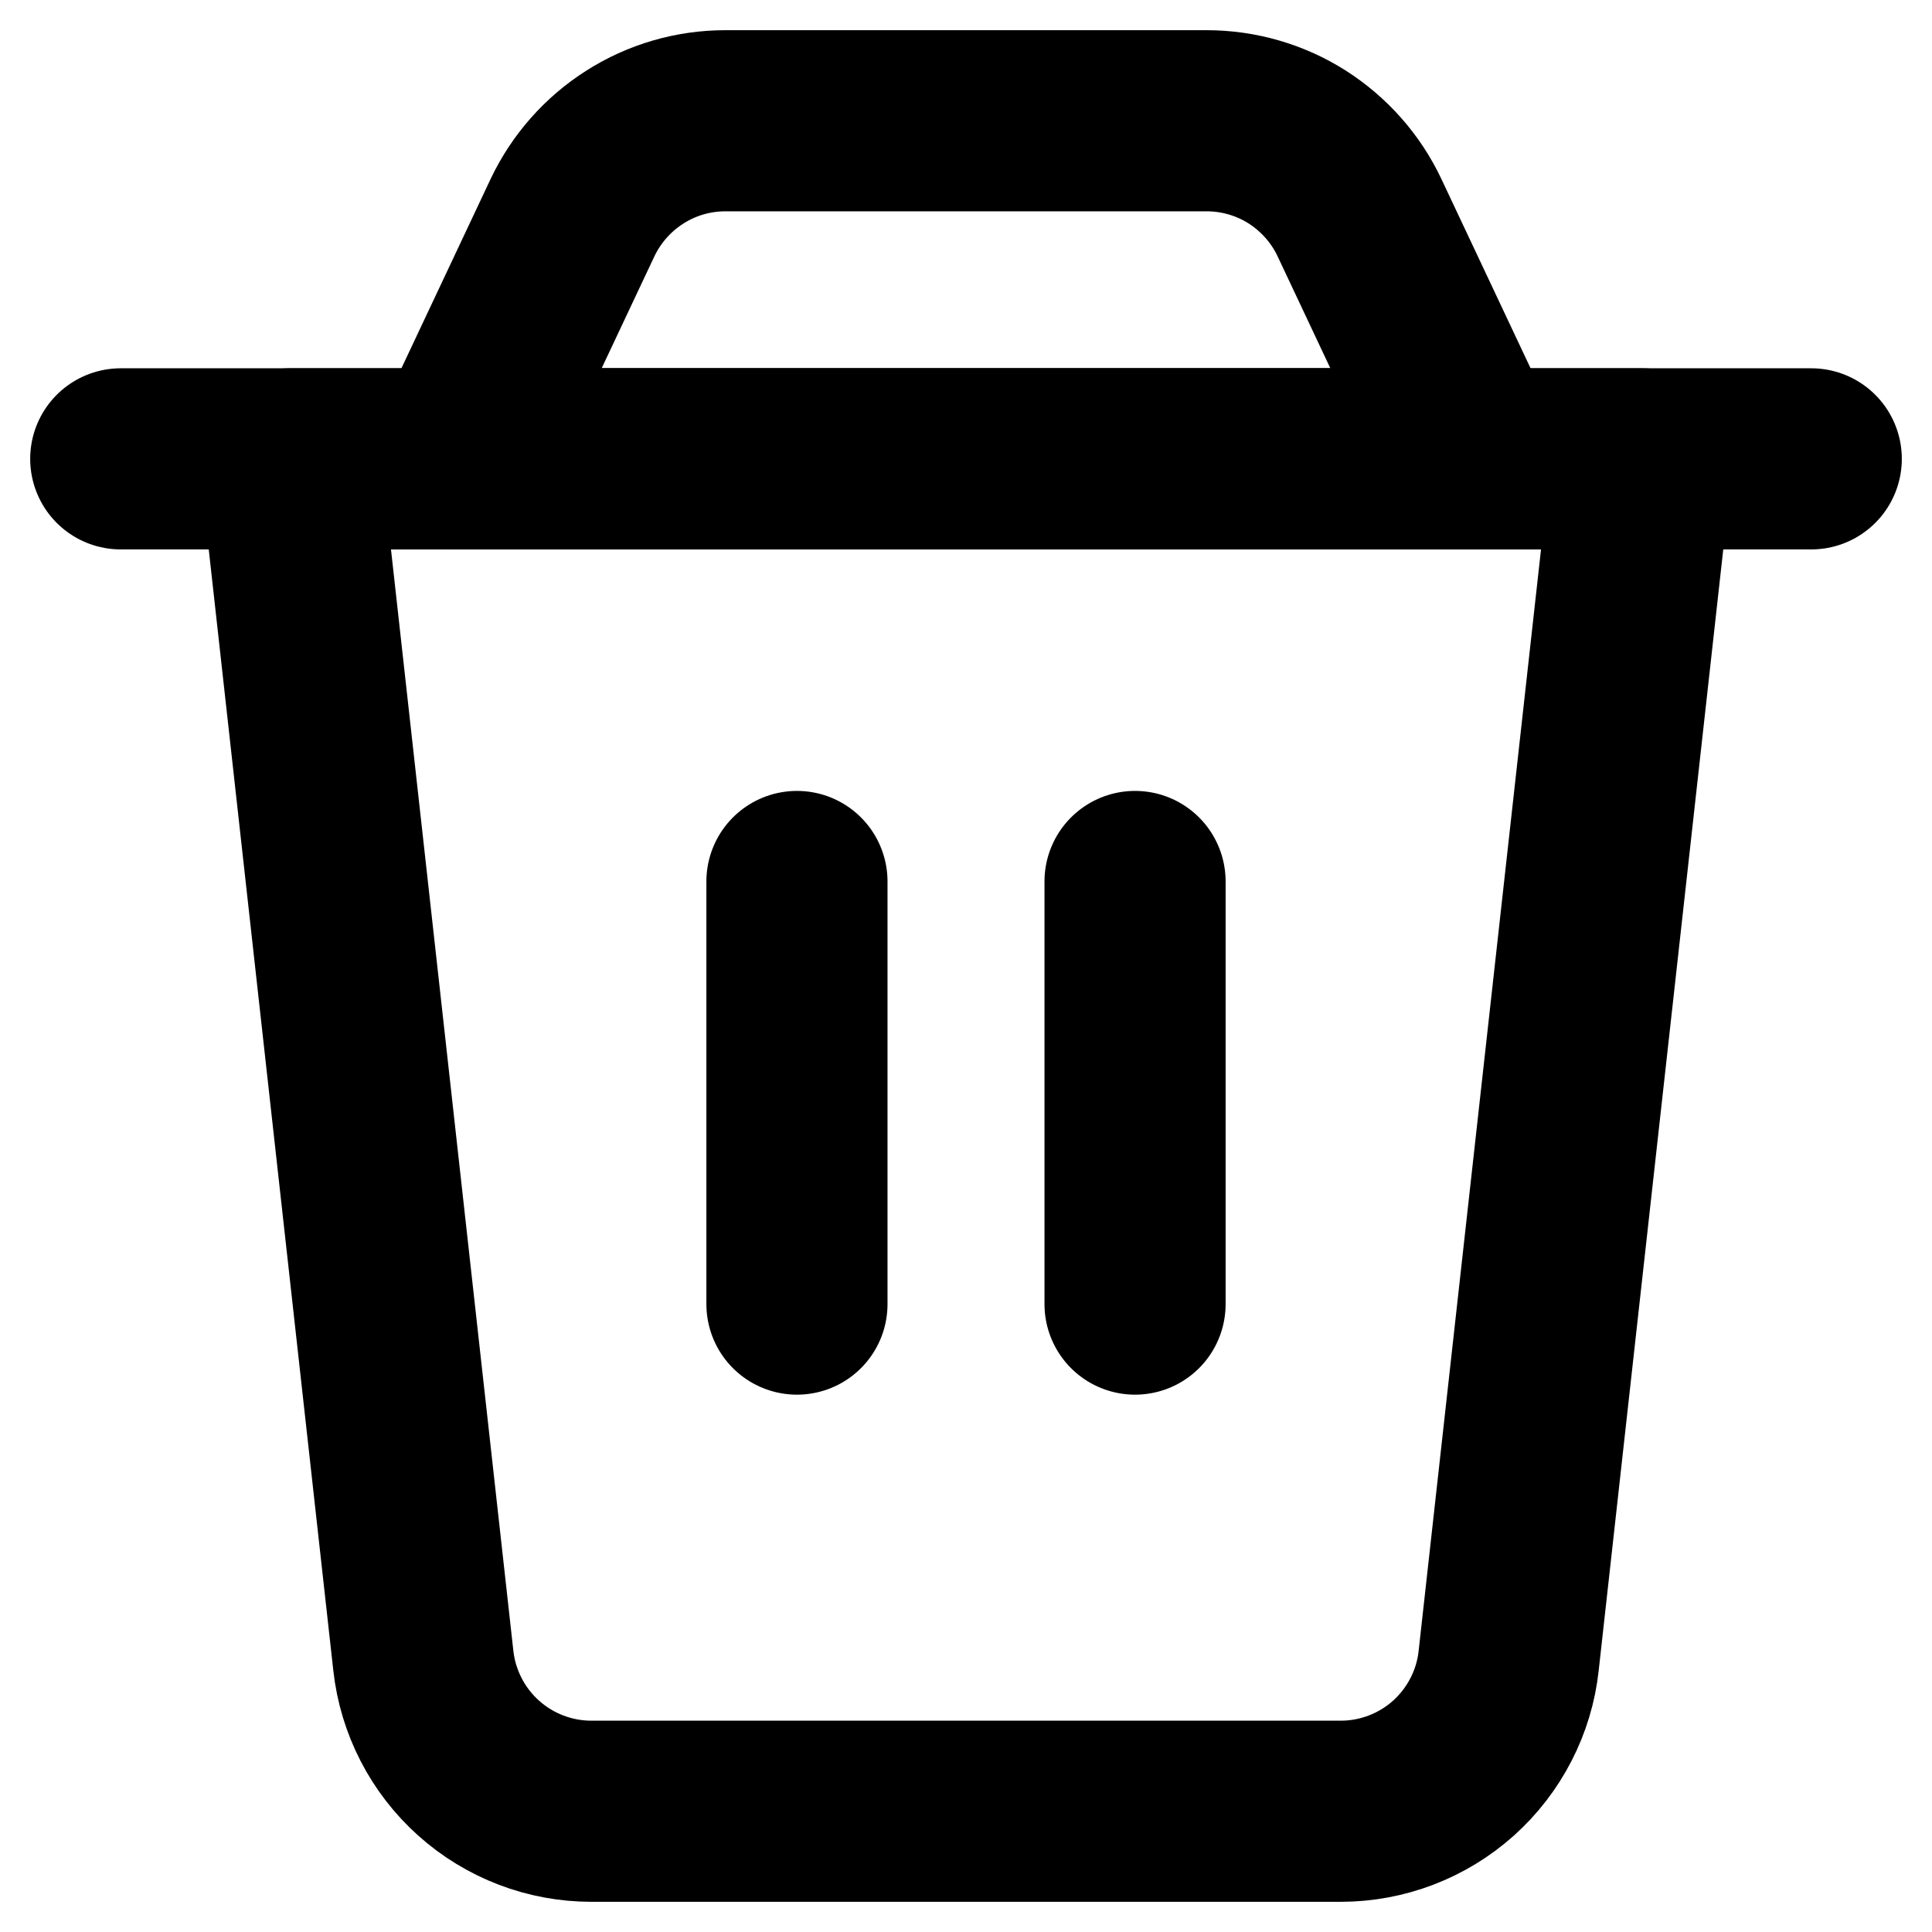 <svg width="16" height="16" viewBox="0 0 16 16" fill="none" xmlns="http://www.w3.org/2000/svg">
<path d="M2.4 3.8H13.6L12.494 13.754C12.457 14.096 12.293 14.413 12.037 14.643C11.78 14.873 11.447 15 11.103 15H4.898C4.553 15 4.221 14.873 3.964 14.643C3.707 14.413 3.544 14.096 3.506 13.754L2.4 3.8Z" stroke="black" stroke-width="1.5" stroke-linecap="round" stroke-linejoin="round"/>
<path d="M4.741 1.803C4.855 1.563 5.034 1.36 5.258 1.218C5.482 1.075 5.742 1 6.008 1H9.992C10.258 1 10.518 1.075 10.742 1.217C10.966 1.36 11.146 1.563 11.259 1.803L12.2 3.8H3.8L4.741 1.803Z" stroke="black" stroke-width="1.5" stroke-linecap="round" stroke-linejoin="round"/>
<path d="M1 3.8H15" stroke="black" stroke-width="1.5" stroke-linecap="round" stroke-linejoin="round"/>
<path d="M6.6 7.3V10.8" stroke="black" stroke-width="1.5" stroke-linecap="round" stroke-linejoin="round"/>
<path d="M9.4 7.3V10.8" stroke="black" stroke-width="1.5" stroke-linecap="round" stroke-linejoin="round"/>
</svg>
